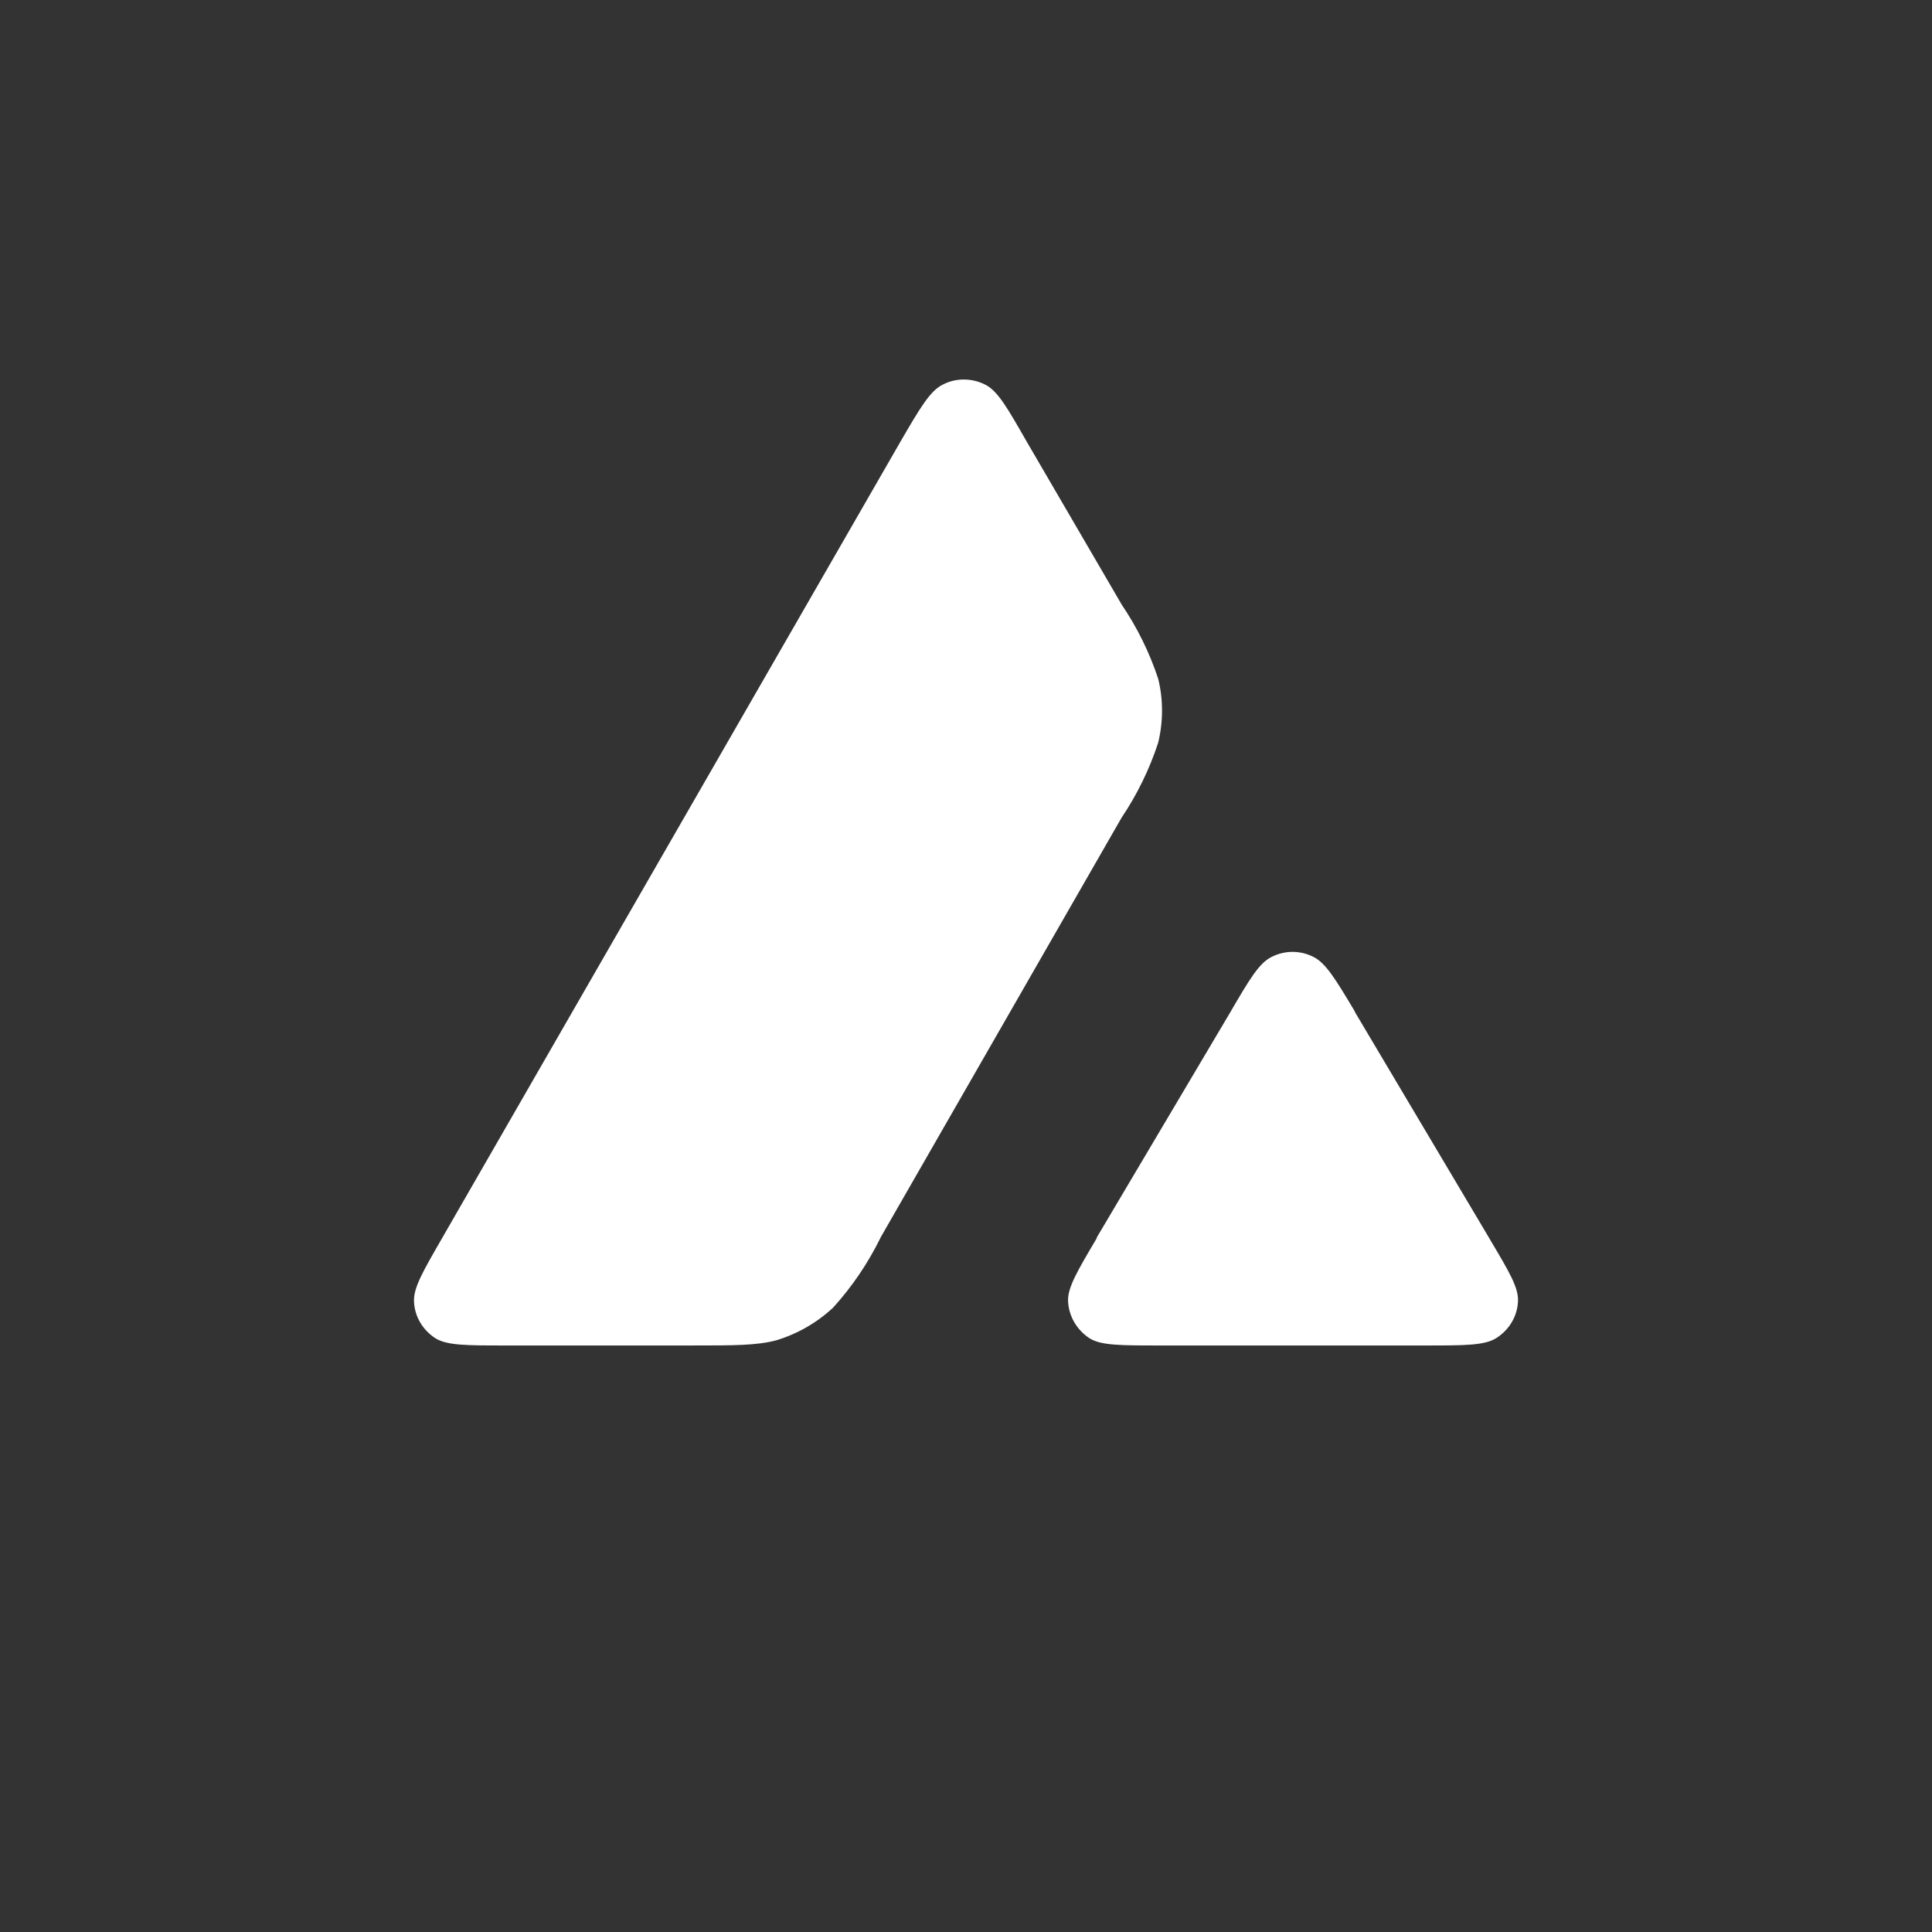 <svg width="24" height="24" viewBox="0 0 24 24" fill="none" xmlns="http://www.w3.org/2000/svg">
<rect x="0" y="0" width="24" height="24" fill="#333333" stroke="none"/>
<path d="M8.584 16.714H6.278C5.794 16.714 5.554 16.714 5.408 16.624C5.25 16.521 5.151 16.354 5.143 16.17C5.134 15.999 5.254 15.793 5.494 15.377L11.186 5.486C11.43 5.066 11.554 4.856 11.709 4.779C11.871 4.693 12.073 4.693 12.24 4.779C12.394 4.856 12.514 5.066 12.754 5.486L13.928 7.5L13.933 7.509C14.126 7.794 14.279 8.104 14.387 8.43C14.451 8.687 14.451 8.966 14.387 9.227C14.279 9.557 14.126 9.87 13.933 10.157L10.941 15.369L10.933 15.386C10.779 15.697 10.583 15.986 10.35 16.243C10.149 16.431 9.908 16.569 9.643 16.65C9.398 16.714 9.128 16.714 8.584 16.714ZM14.409 16.714H17.709C18.201 16.714 18.446 16.714 18.591 16.62C18.75 16.517 18.849 16.35 18.857 16.166C18.866 15.999 18.75 15.802 18.518 15.412L18.493 15.369L16.838 12.583L16.821 12.549C16.59 12.163 16.47 11.966 16.32 11.889C16.153 11.803 15.96 11.803 15.793 11.889C15.639 11.966 15.518 12.171 15.278 12.583L13.624 15.373V15.382C13.38 15.793 13.26 15.999 13.268 16.166C13.277 16.35 13.376 16.521 13.534 16.624C13.676 16.714 13.92 16.714 14.409 16.714Z" fill="white"/>
</svg>
